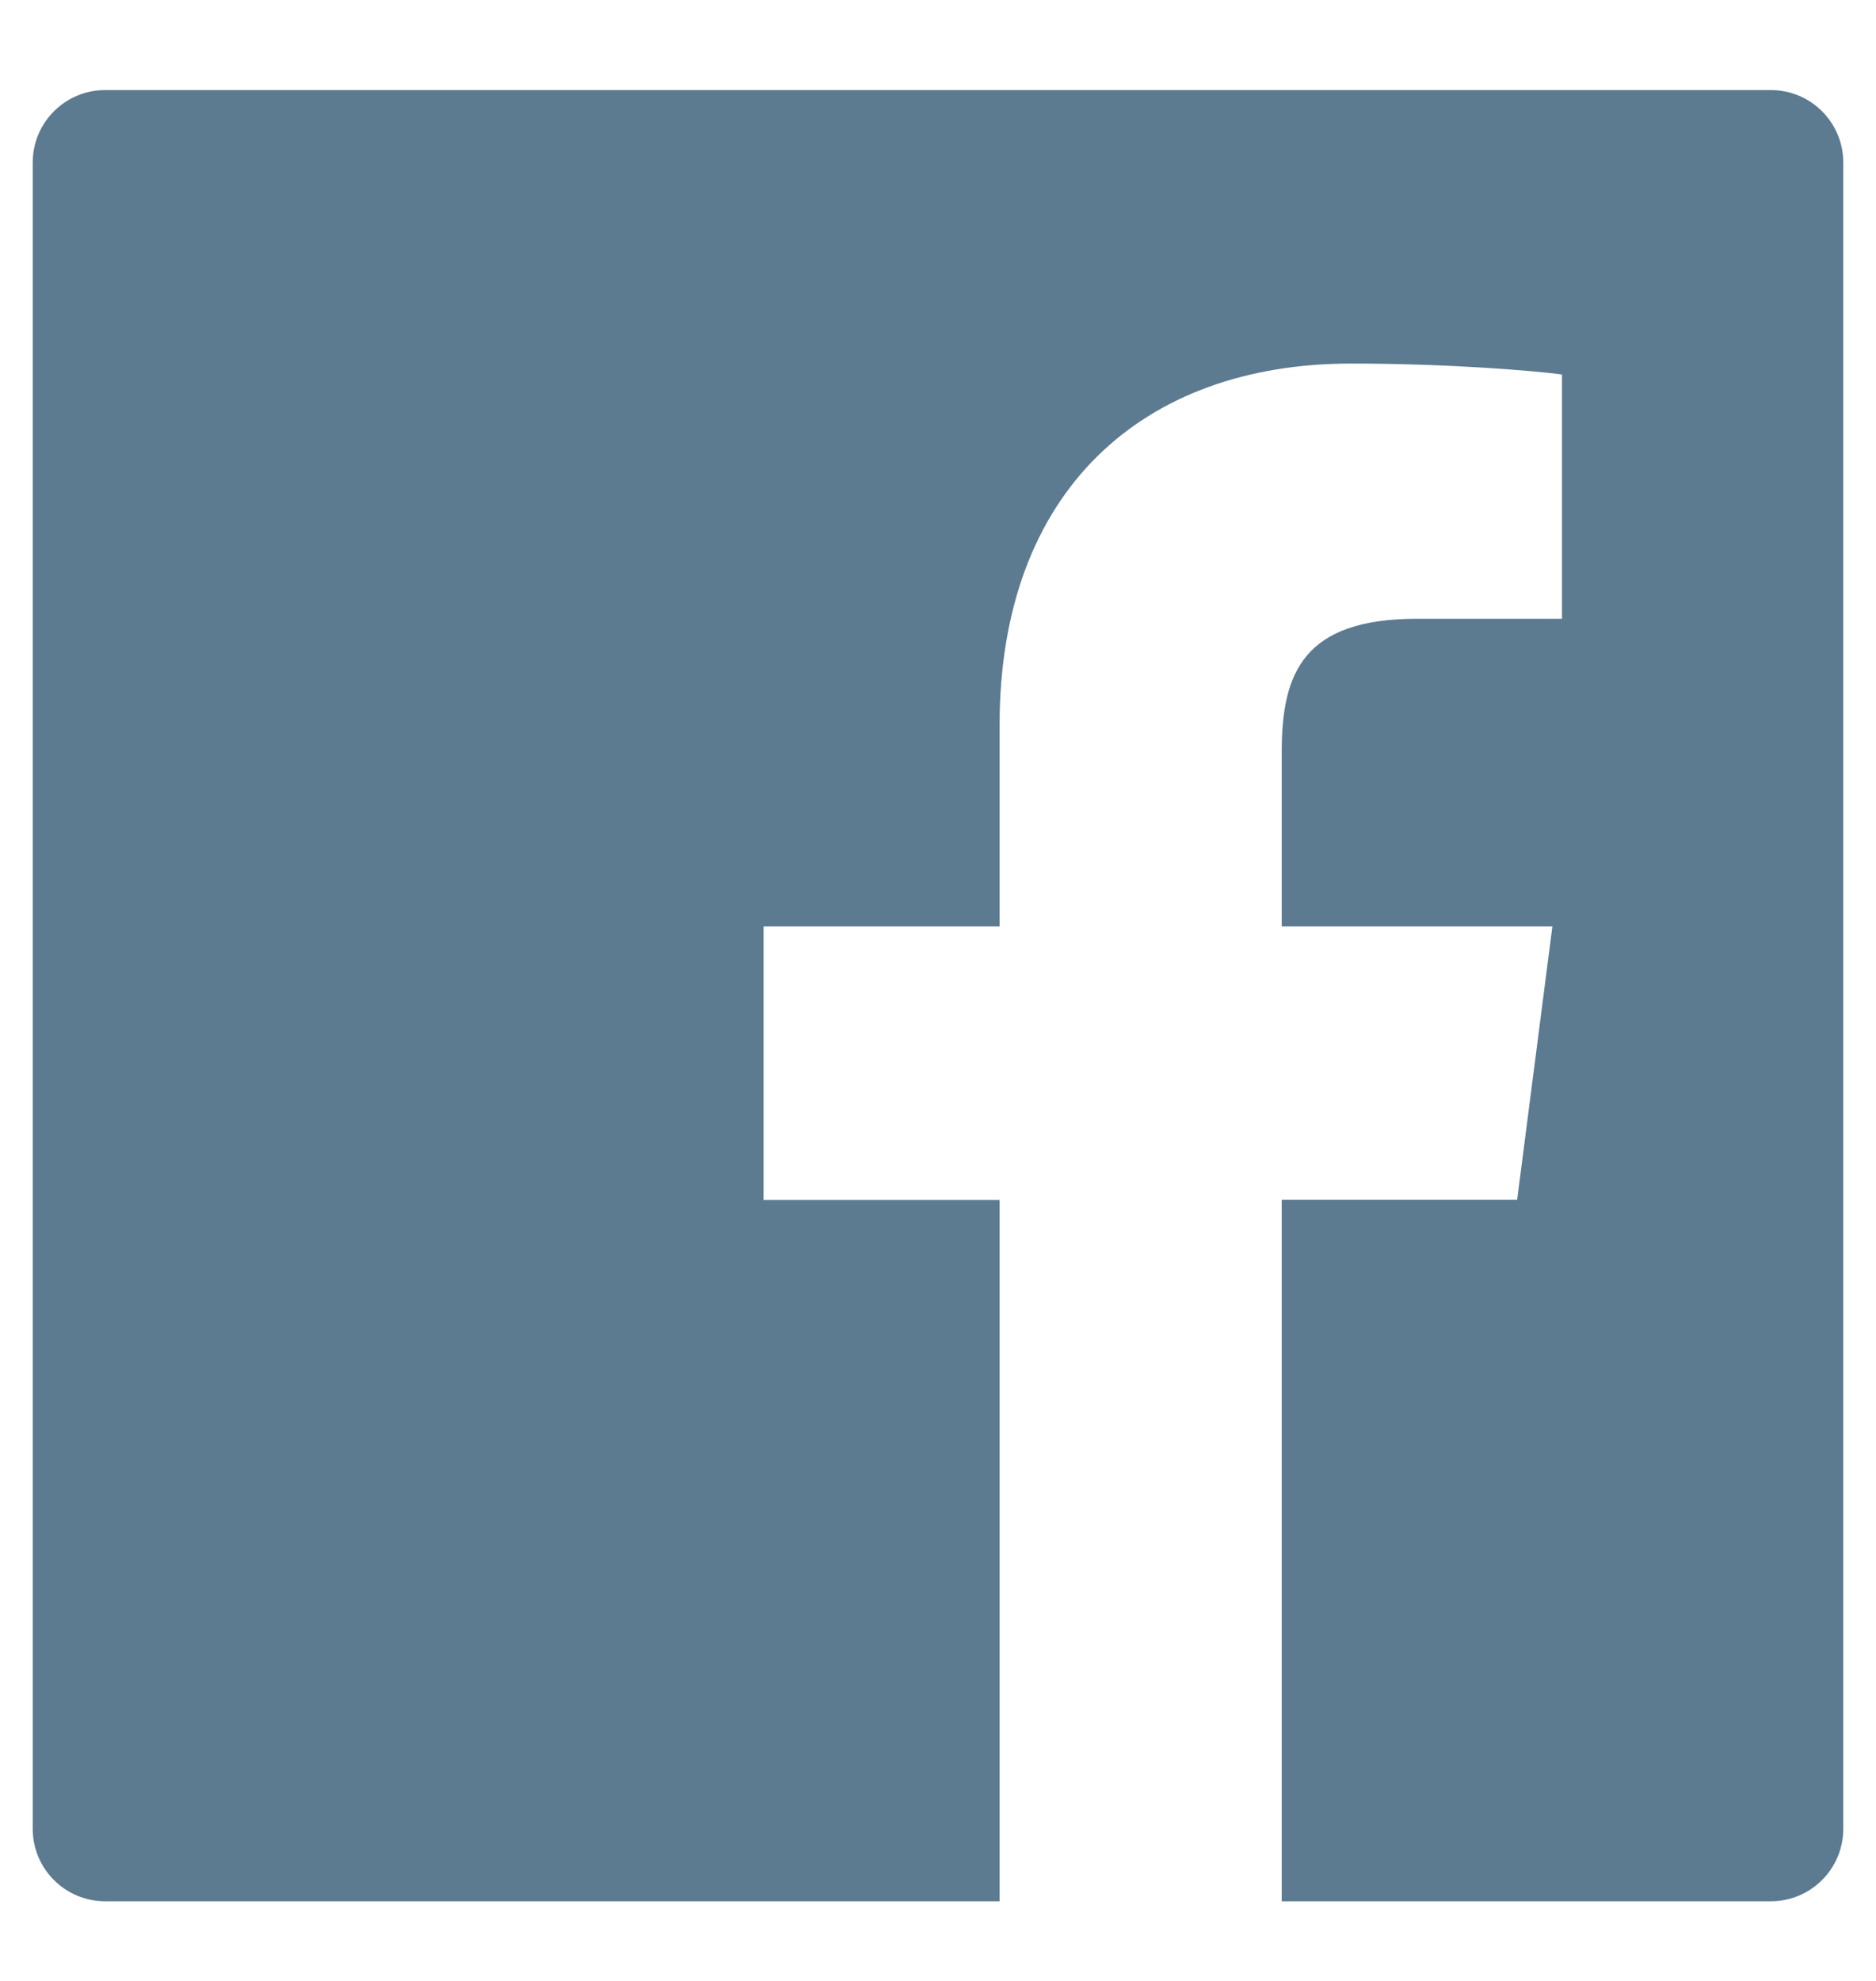 <svg width="18" height="19" viewBox="0 0 18 19" fill="none" xmlns="http://www.w3.org/2000/svg">
<g clip-path="url(#clip0)">
<path d="M16.991 0.864H1.009C0.625 0.864 0.314 1.175 0.314 1.559V17.541C0.314 17.925 0.625 18.236 1.009 18.236H16.991C17.375 18.236 17.686 17.925 17.686 17.541V1.559C17.686 1.175 17.375 0.864 16.991 0.864ZM14.984 5.935H13.597C12.509 5.935 12.298 6.451 12.298 7.211V8.886H14.895L14.557 11.507H12.298V18.236H9.591V11.509H7.326V8.886H9.591V6.953C9.591 4.71 10.961 3.487 12.963 3.487C13.923 3.487 14.746 3.559 14.987 3.592V5.935H14.984Z" fill="#5C7A90"/>
</g>
<defs>
<clipPath id="clip0">
<rect width="18" height="18" fill="white" transform="translate(0 0.55)"/>
</clipPath>
</defs>
</svg>
